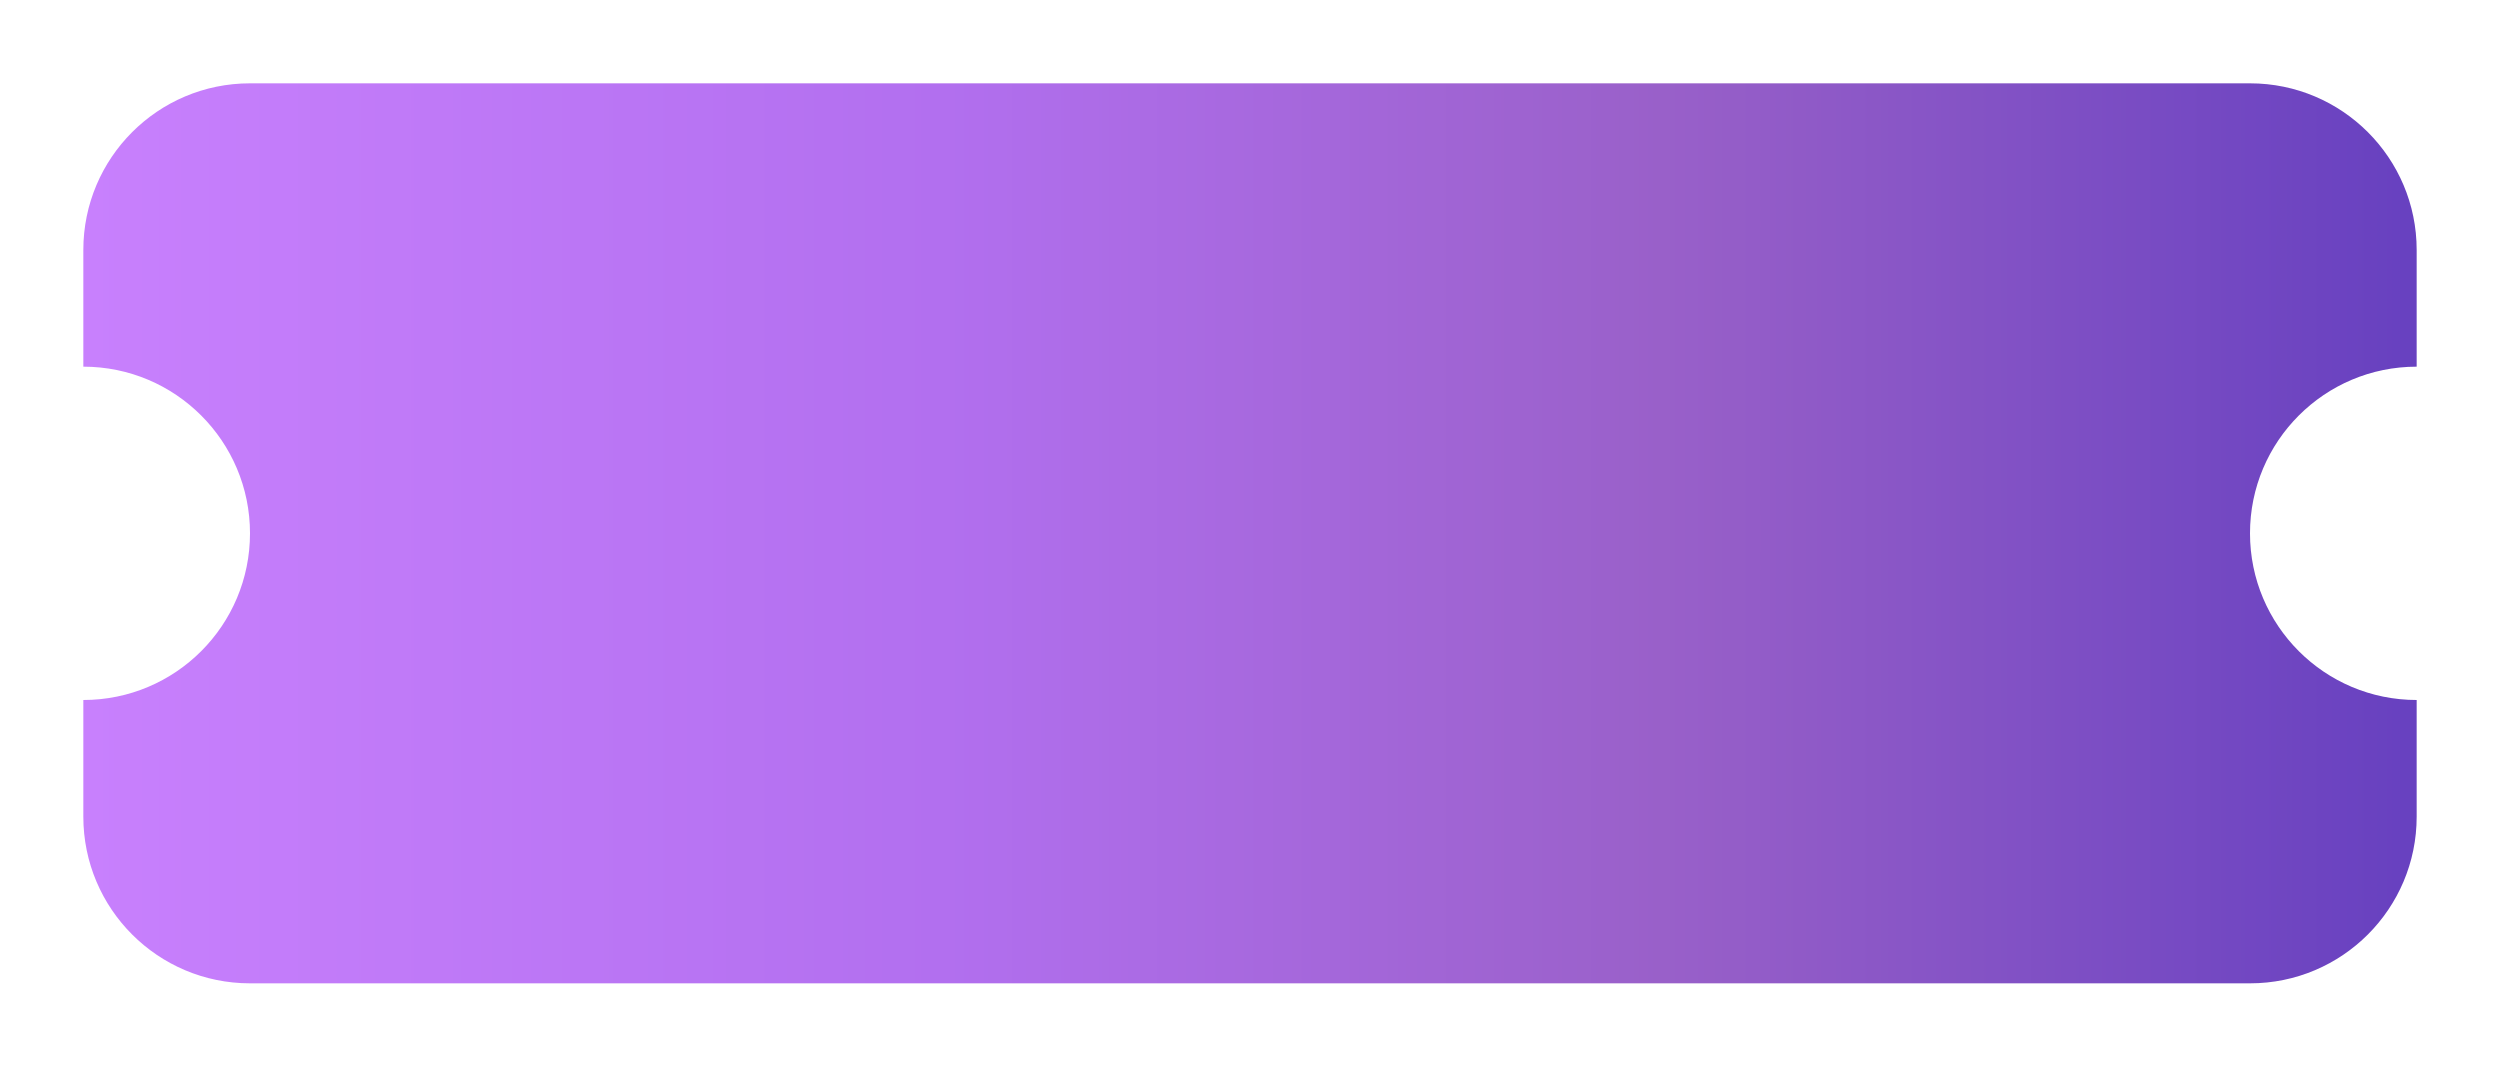 <svg width="300" height="128" viewBox="0 0 300 128" fill="none" xmlns="http://www.w3.org/2000/svg">
<g filter="url(#filter0_d)">
<path fill-rule="evenodd" clip-rule="evenodd" d="M30 5C18.954 5 10 13.954 10 25V39C21.046 39 30 47.954 30 59C30 70.046 21.046 79 10 79V93C10 104.046 18.954 113 30 113H270C281.046 113 290 104.046 290 93V79C278.954 79 270 70.046 270 59C270 47.954 278.954 39 290 39V25C290 13.954 281.046 5 270 5H30Z" fill="url(#paint0_linear)"/>
</g>
<defs>
<filter id="filter0_d" x="0" y="0" width="300" height="128" filterUnits="userSpaceOnUse" color-interpolation-filters="sRGB">
<feFlood flood-opacity="0" result="BackgroundImageFix"/>
<feColorMatrix in="SourceAlpha" type="matrix" values="0 0 0 0 0 0 0 0 0 0 0 0 0 0 0 0 0 0 127 0"/>
<feOffset dy="5"/>
<feGaussianBlur stdDeviation="5"/>
<feColorMatrix type="matrix" values="0 0 0 0 0 0 0 0 0 0 0 0 0 0 0 0 0 0 0.25 0"/>
<feBlend mode="normal" in2="BackgroundImageFix" result="effect1_dropShadow"/>
<feBlend mode="normal" in="SourceGraphic" in2="effect1_dropShadow" result="shape"/>
</filter>
<linearGradient id="paint0_linear" x1="10" y1="5" x2="287.9" y2="5" gradientUnits="userSpaceOnUse">
<stop stop-color="#C880FD"/>
<stop offset="0.37" stop-color="#B26FEF"/>
<stop offset="0.682" stop-color="#9960C9"/>
<stop offset="1" stop-color="#6841C0"/>
</linearGradient>
</defs>
</svg>

